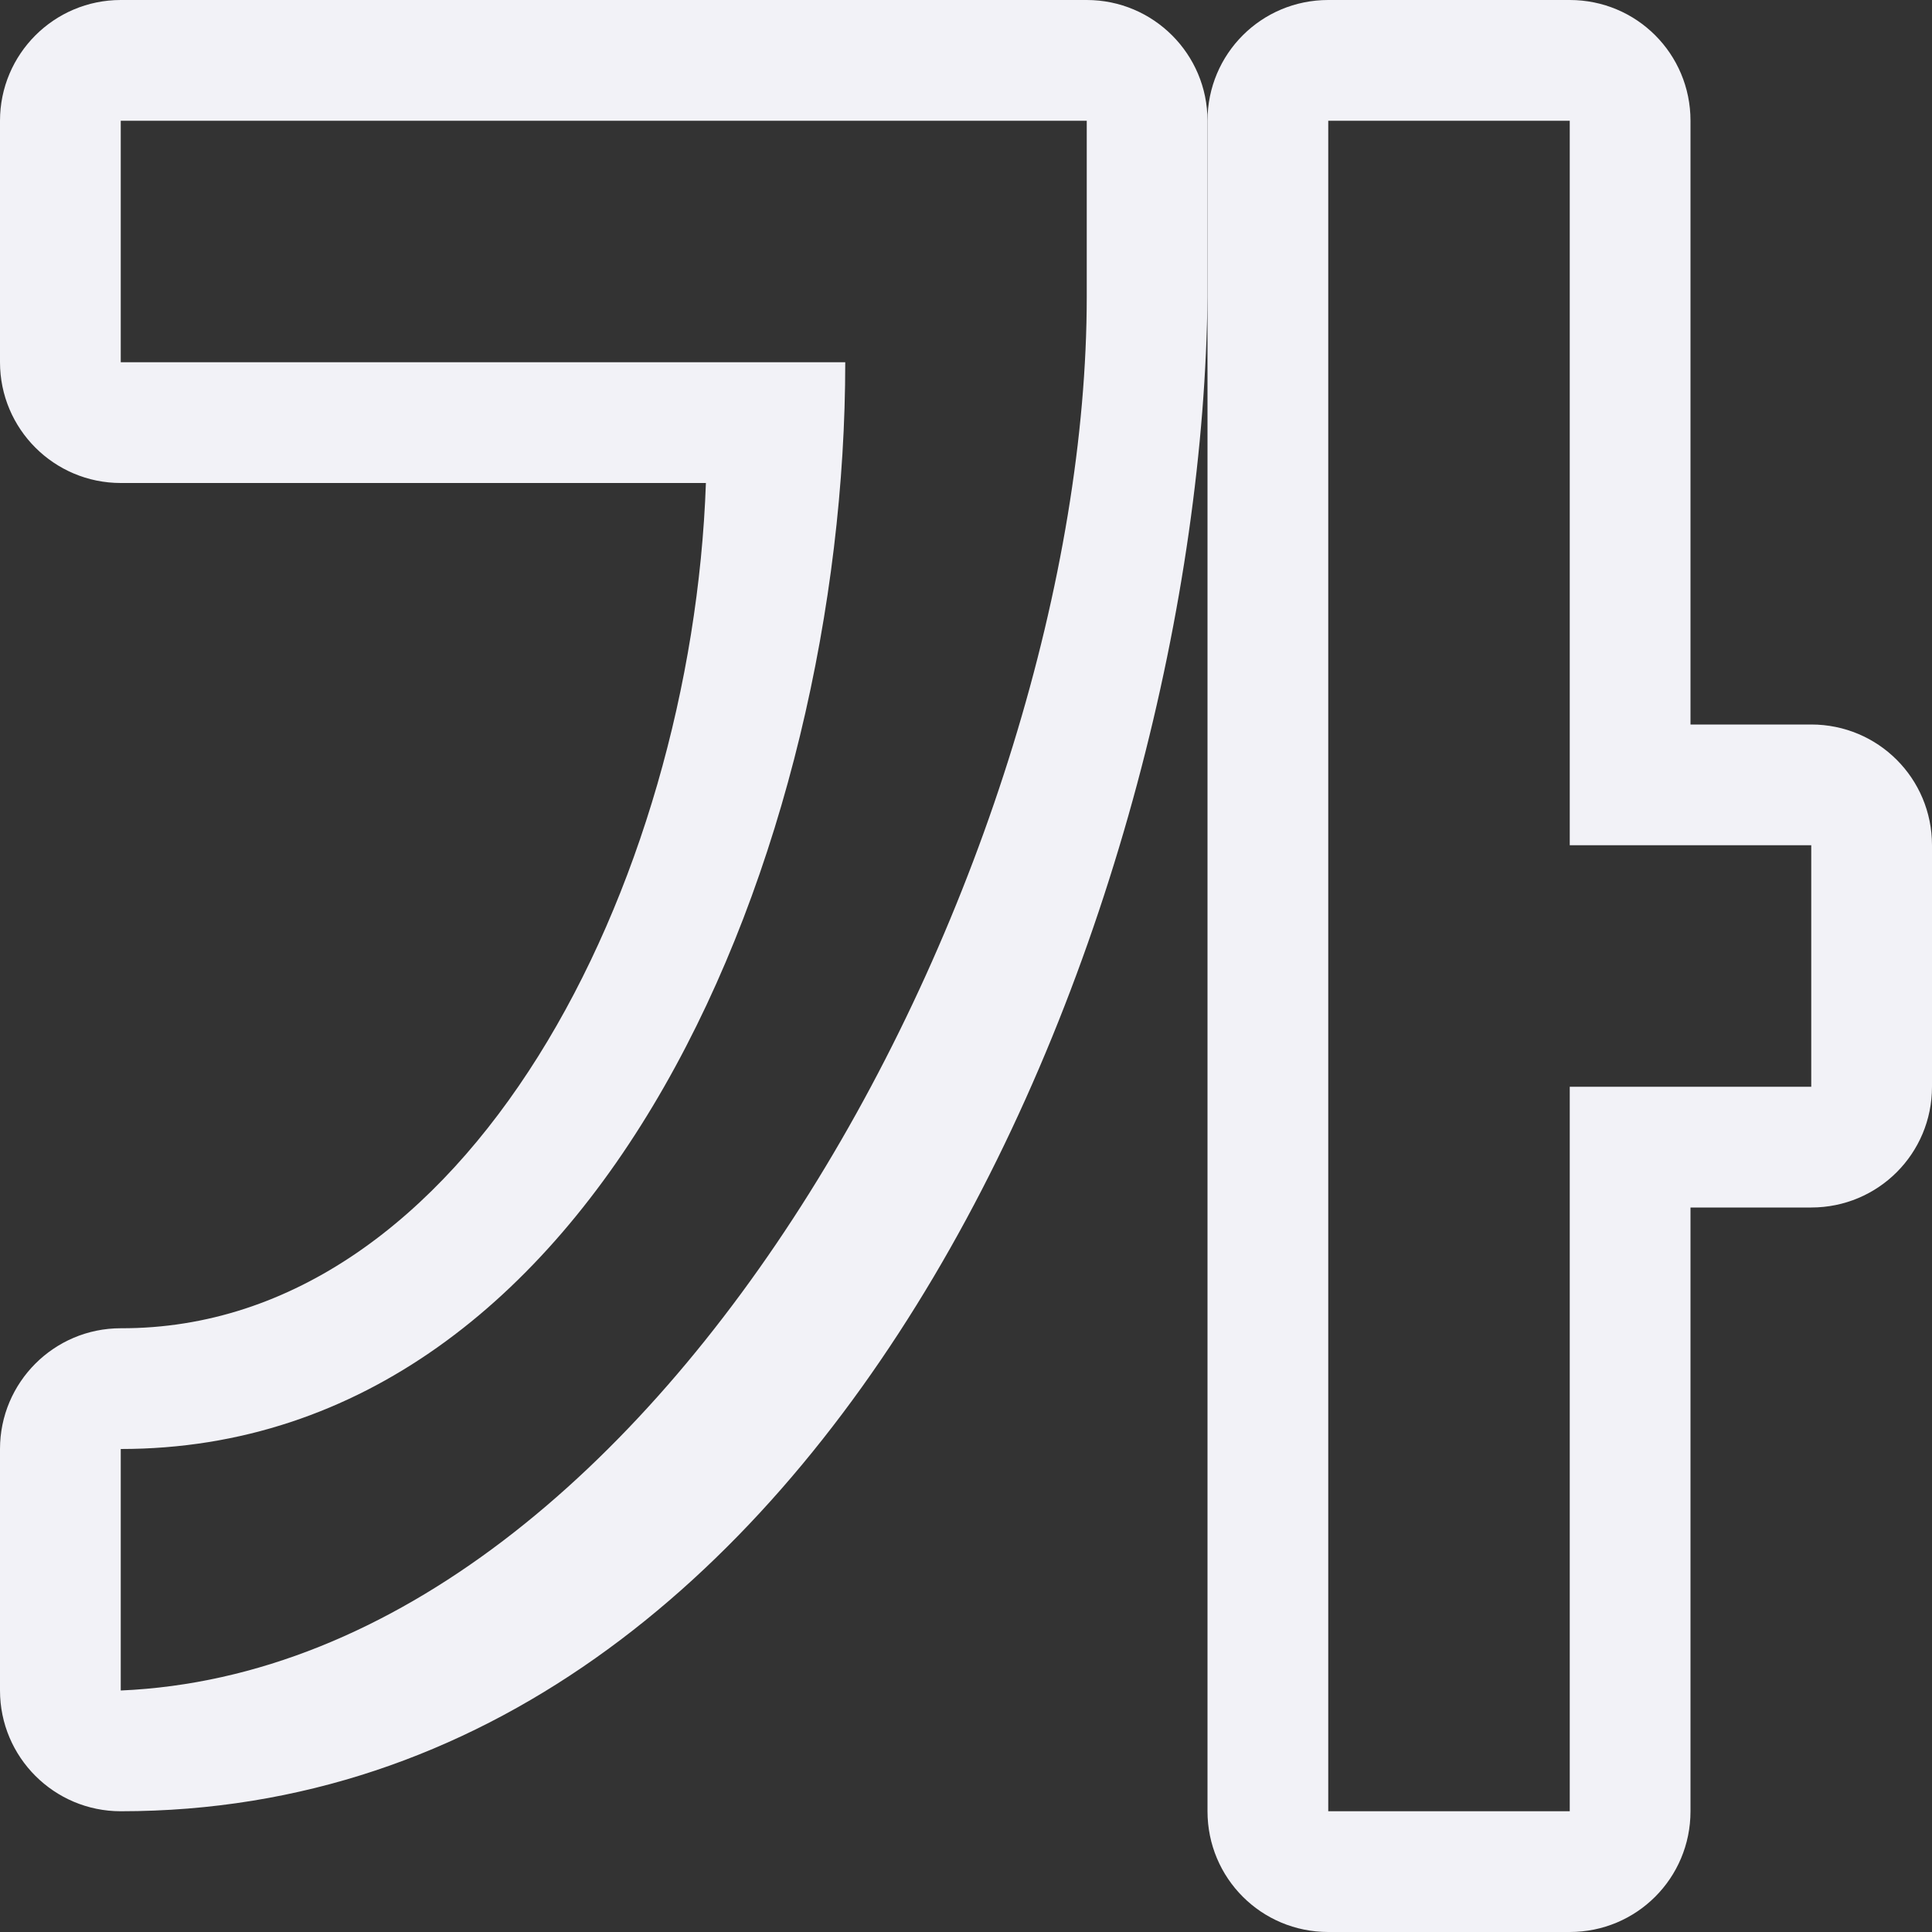 <svg viewBox="0 0 16 16" xmlns="http://www.w3.org/2000/svg"><rect x="0" y="0" width="16" height="16" fill="#333333" stroke="none"/>/&amp;amp;gt;<g fill="#f2f2f7"><path d="m11 0c-.554 0-1 .446-1 1v14c0 .554.446 1 1 1h2c.554 0 1-.446 1-1v-5h1c.554 0 1-.446 1-1v-2c0-.554-.446-1-1-1h-1v-5c0-.554-.446-1-1-1zm0 1h2v6h2v2h-2v6h-2z"/><path d="m1 0c-.552 0-1.0.448-1 1v2c0.0.552.448 1 1 1h4.846c-.117 3.32-1.972 7.009-4.846 7-.552 0-1.0.448-1 1v2c0.0.552.448 1 1 1 6 0 8.95-7.617 9-12.543v-1.457c-0-.552-.448-1-1-1zm0 1h8v1.457c0 4.6-3.458 11.346-8 11.543v-2c4 0 6-5 6-9h-6z" fill-rule="evenodd"/></g></svg>